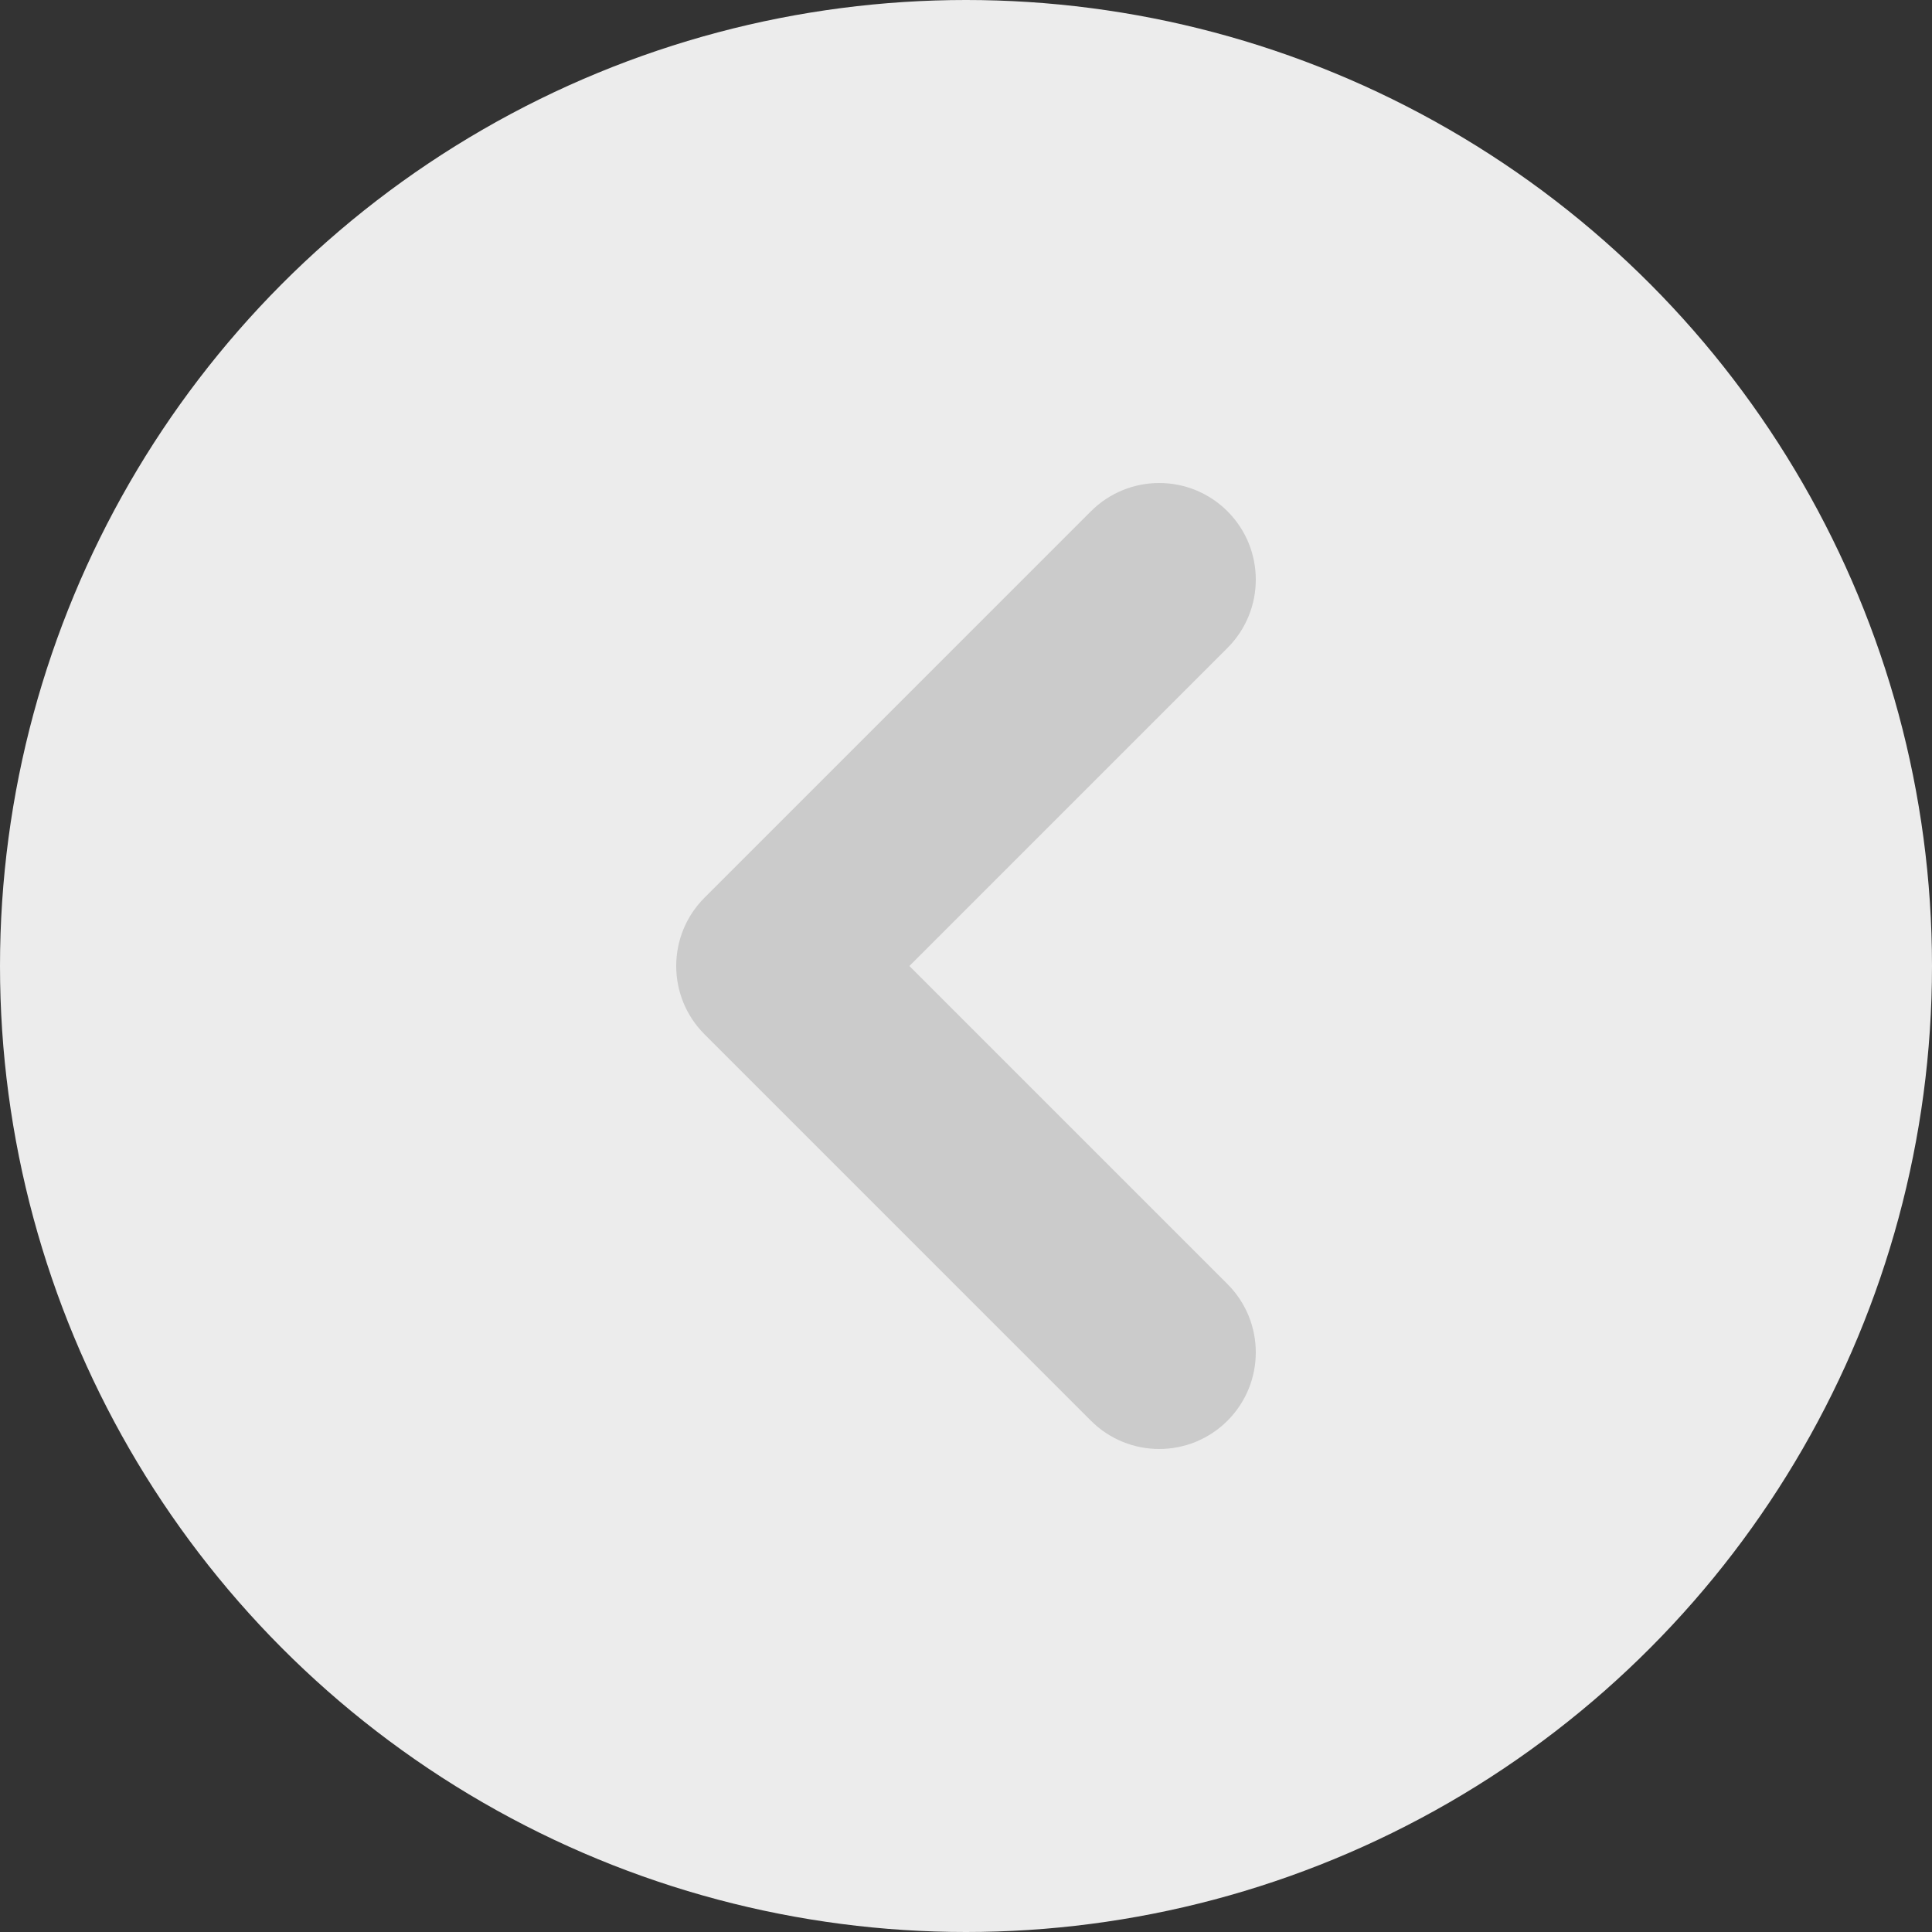 <svg width="40" height="40" viewBox="0 0 40 40" fill="none" xmlns="http://www.w3.org/2000/svg">
<rect x="0" y="0" width="40" height="40" fill="#333333" stroke="none"/>
<circle cx="20" cy="20" r="20" fill="#ECECEC"/>
<path fill-rule="evenodd" clip-rule="evenodd" d="M25.414 10.586C26.195 11.367 26.195 12.633 25.414 13.414L18.828 20L25.414 26.586C26.195 27.367 26.195 28.633 25.414 29.414C24.633 30.195 23.367 30.195 22.586 29.414L14.586 21.414C13.805 20.633 13.805 19.367 14.586 18.586L22.586 10.586C23.367 9.805 24.633 9.805 25.414 10.586Z" fill="#CBCBCB"/>
</svg>
